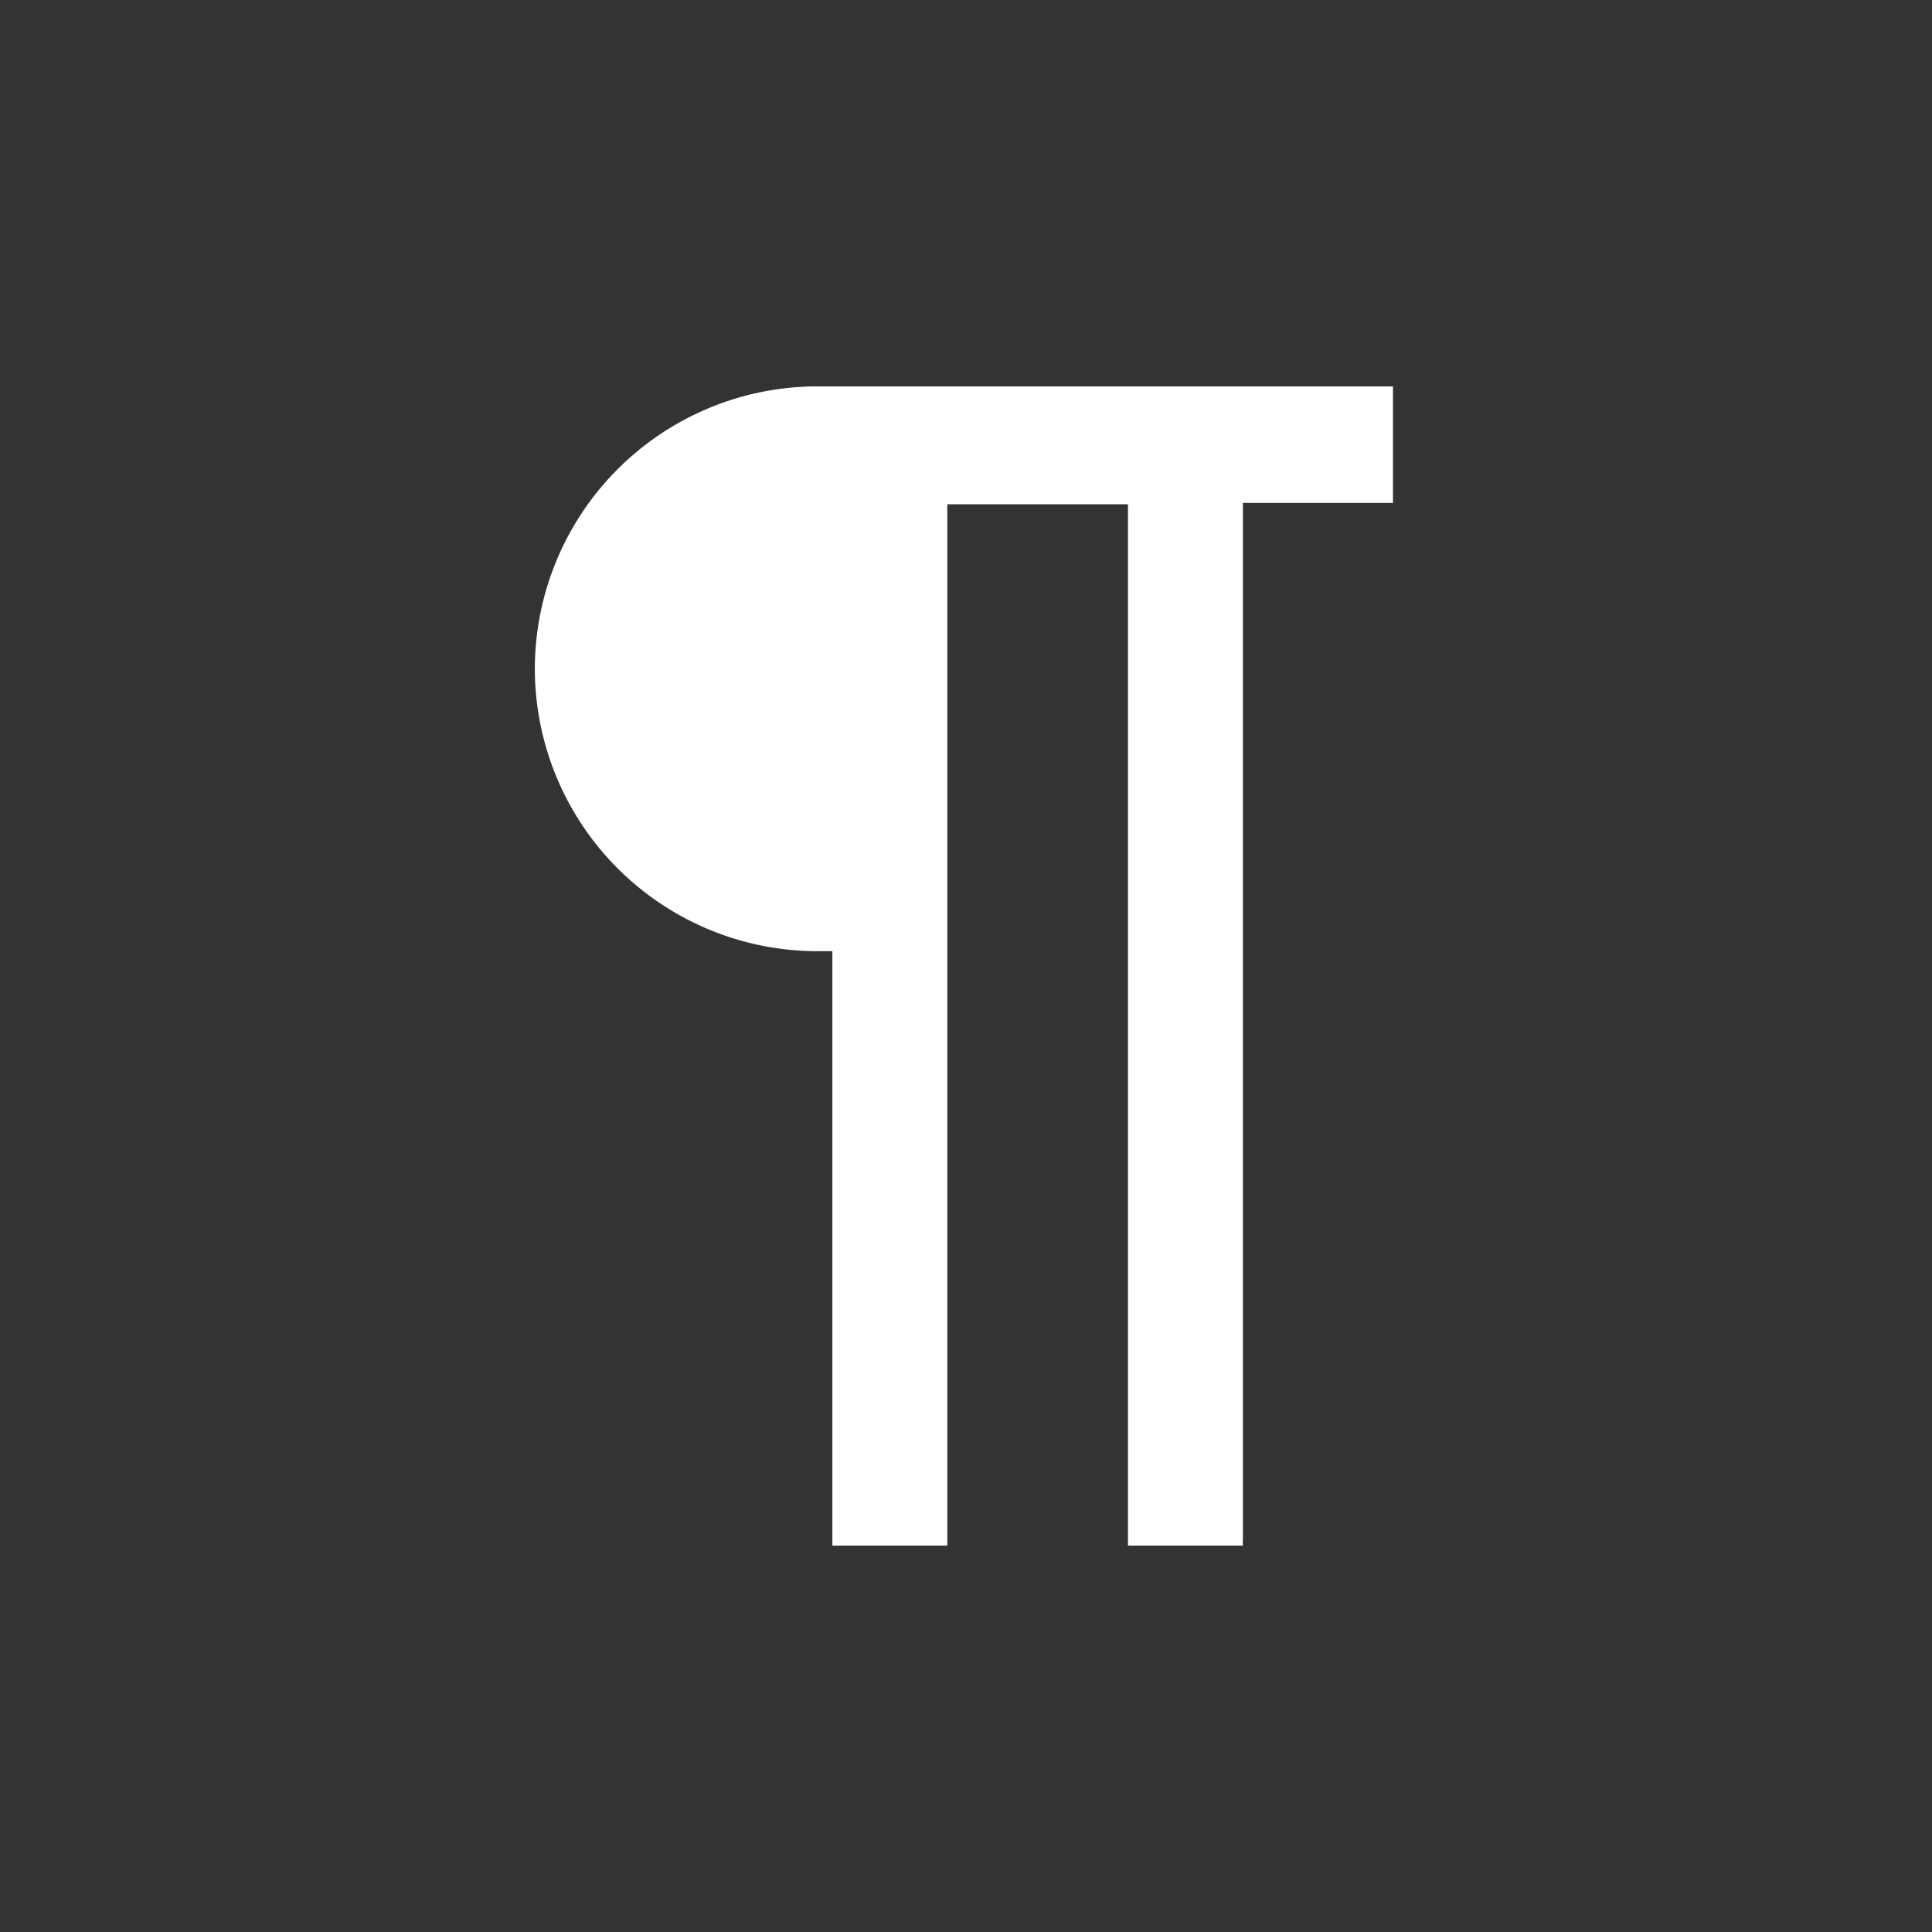 <svg id="Ebene_1" data-name="Ebene 1" xmlns="http://www.w3.org/2000/svg" viewBox="0 0 60 60"><rect x="0" y="0" width="60" height="60" fill="#333333" stroke="none"/><path d="M16.61,20.77a8.78,8.78,0,0,0,8.77,8.77h.47l0,.46v.15c0,.13,0,.26,0,.38q0,8.73,0,17.47h3.57V15.66h5.61l0,.45v.15c0,.13,0,.26,0,.39V48h3.57a1.62,1.62,0,0,1,0-.22V15.62h4.66V12h-18A8.78,8.78,0,0,0,16.61,20.77Z" fill="#fff"/></svg>